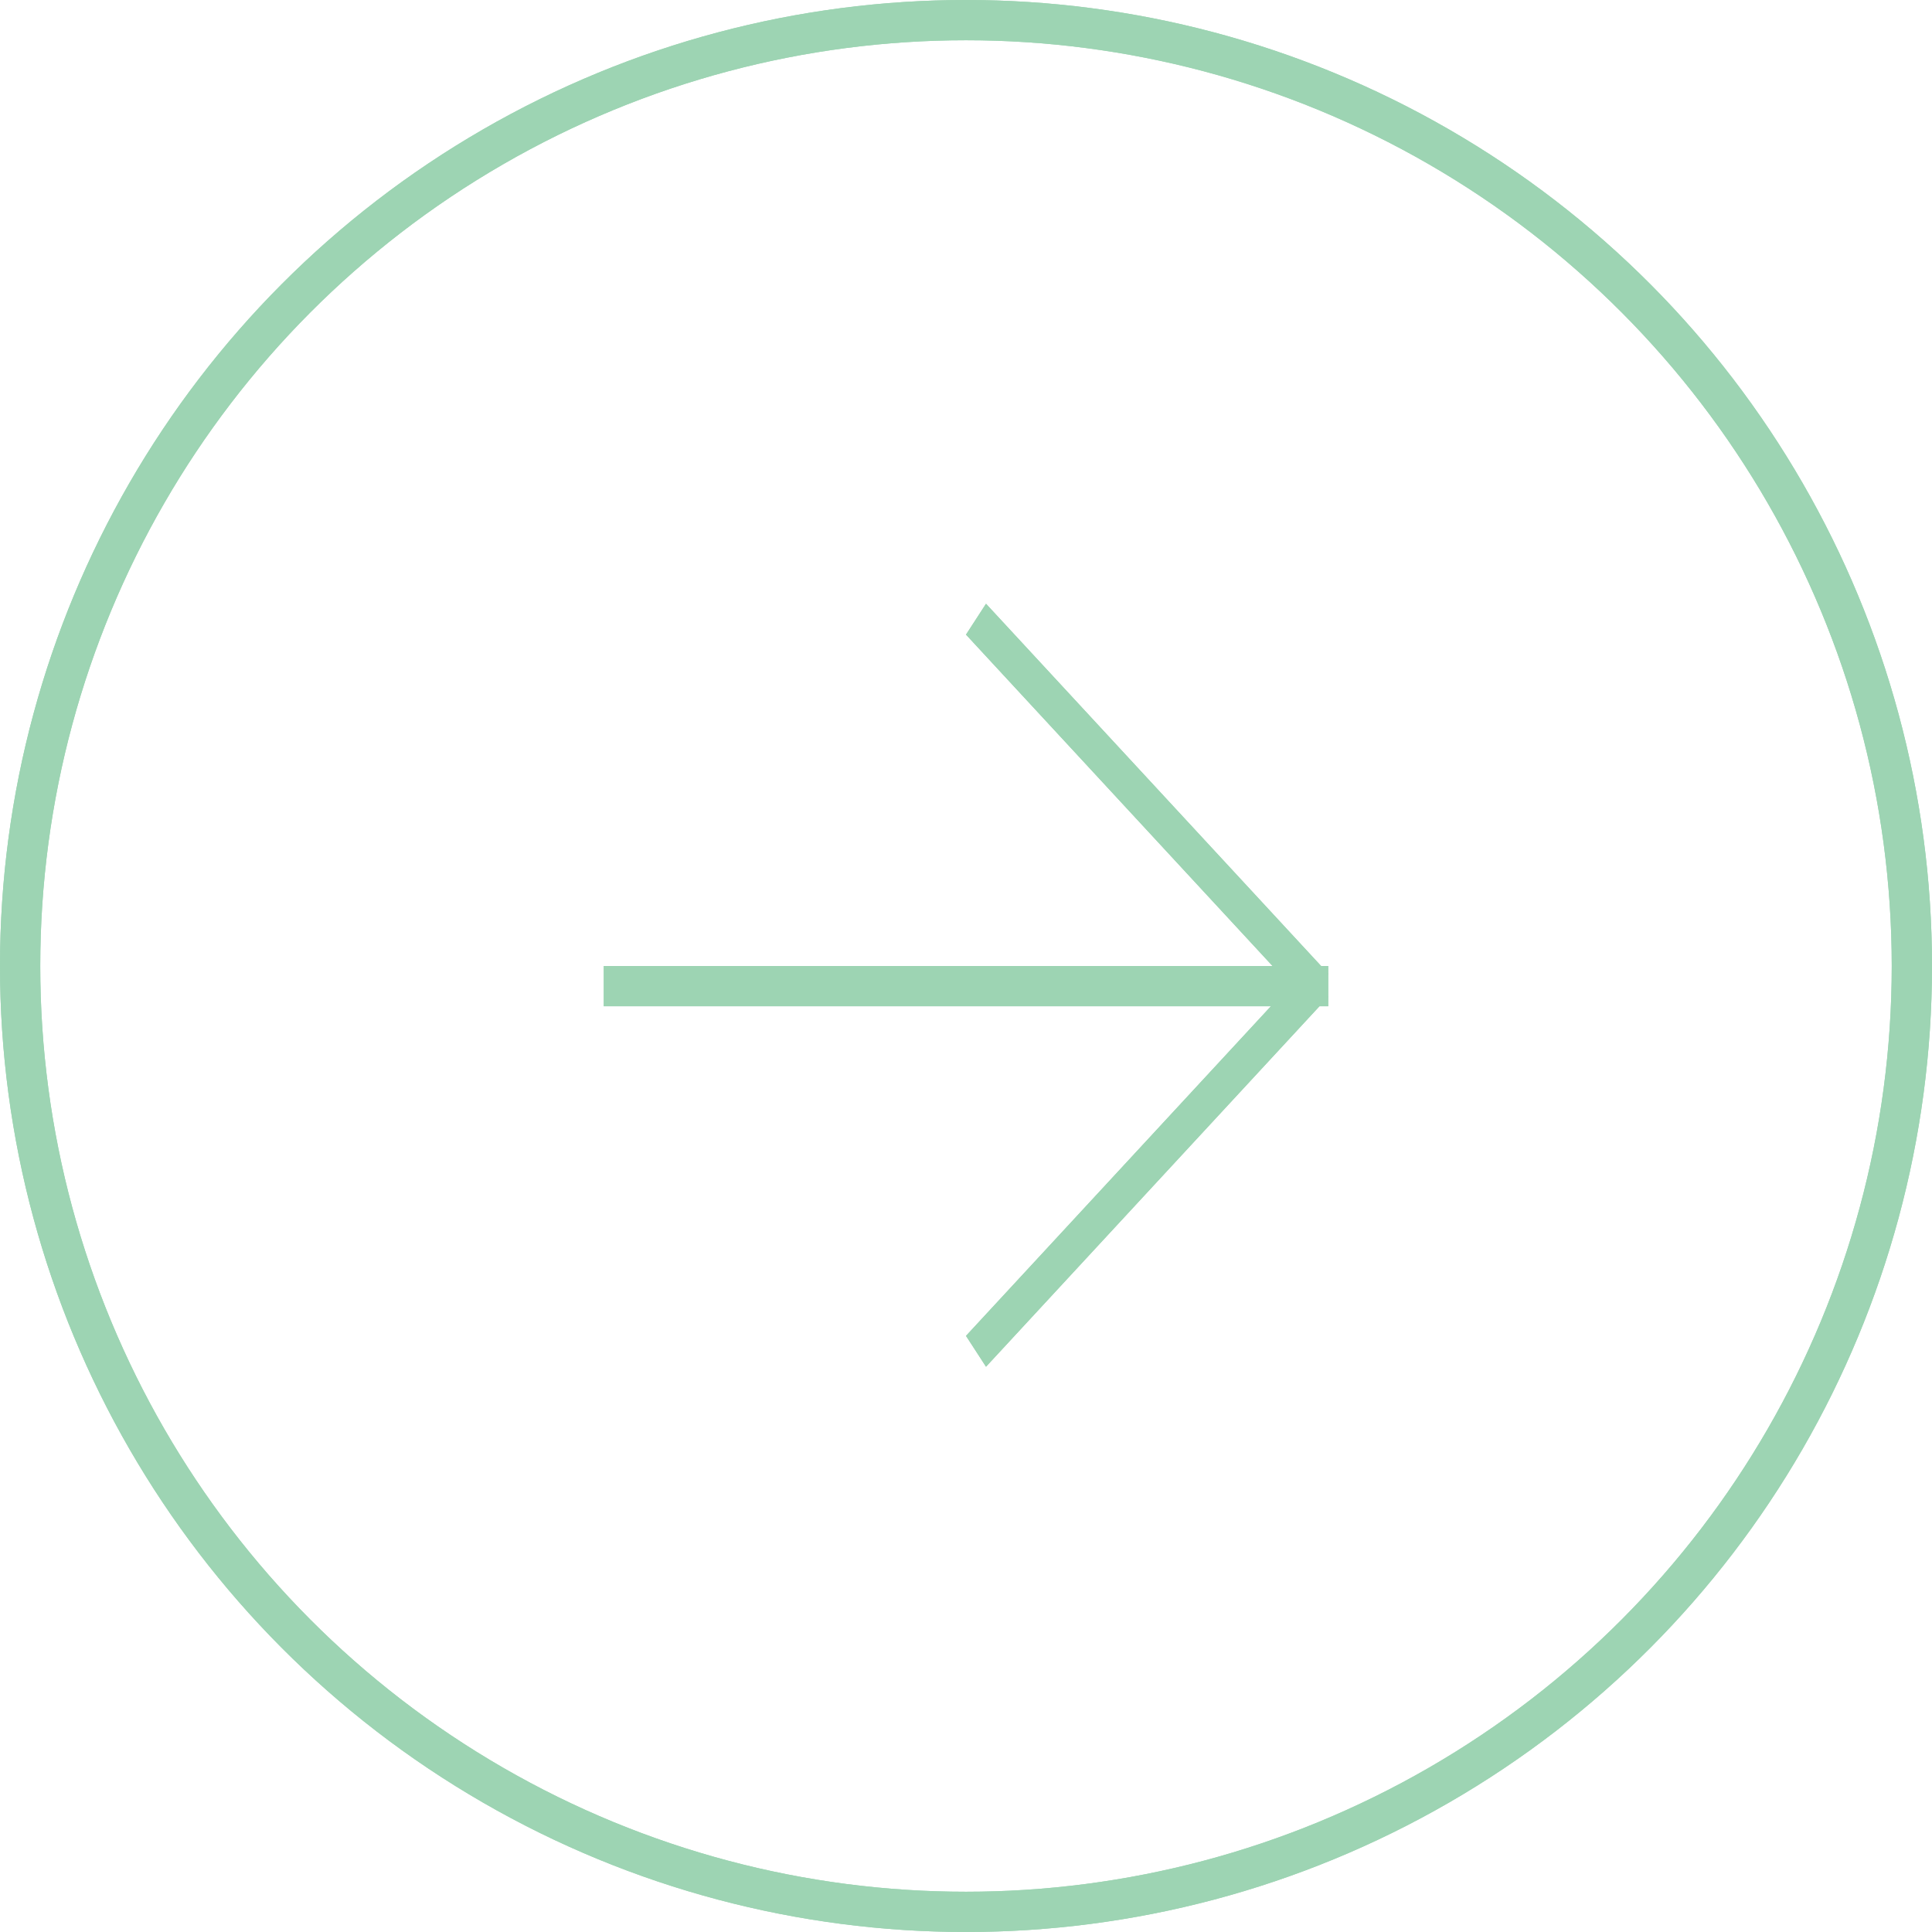 <svg width="48" height="48" viewBox="0 0 48 48" fill="none" xmlns="http://www.w3.org/2000/svg">
<circle cx="24" cy="24" r="23.5" stroke="#9DD4B3"/>
<rect x="15" y="24" width="18" height="1" fill="#9DD4B3"/>
<rect width="12.524" height="0.914" transform="matrix(0.679 0.734 -0.544 0.839 24.497 15)" fill="#9DD4B3"/>
<rect width="12.52" height="0.914" transform="matrix(0.679 -0.734 -0.544 -0.839 24.497 33.956)" fill="#9DD4B3"/>
<circle cx="24" cy="24" r="23.5" stroke="#9DD4B3"/>
<rect x="15" y="24" width="18" height="1" fill="#9DD4B3"/>
<rect width="12.524" height="0.914" transform="matrix(0.679 0.734 -0.544 0.839 24.497 15)" fill="#9DD4B3"/>
<rect width="12.52" height="0.914" transform="matrix(0.679 -0.734 -0.544 -0.839 24.497 33.956)" fill="#9DD4B3"/>
</svg>
